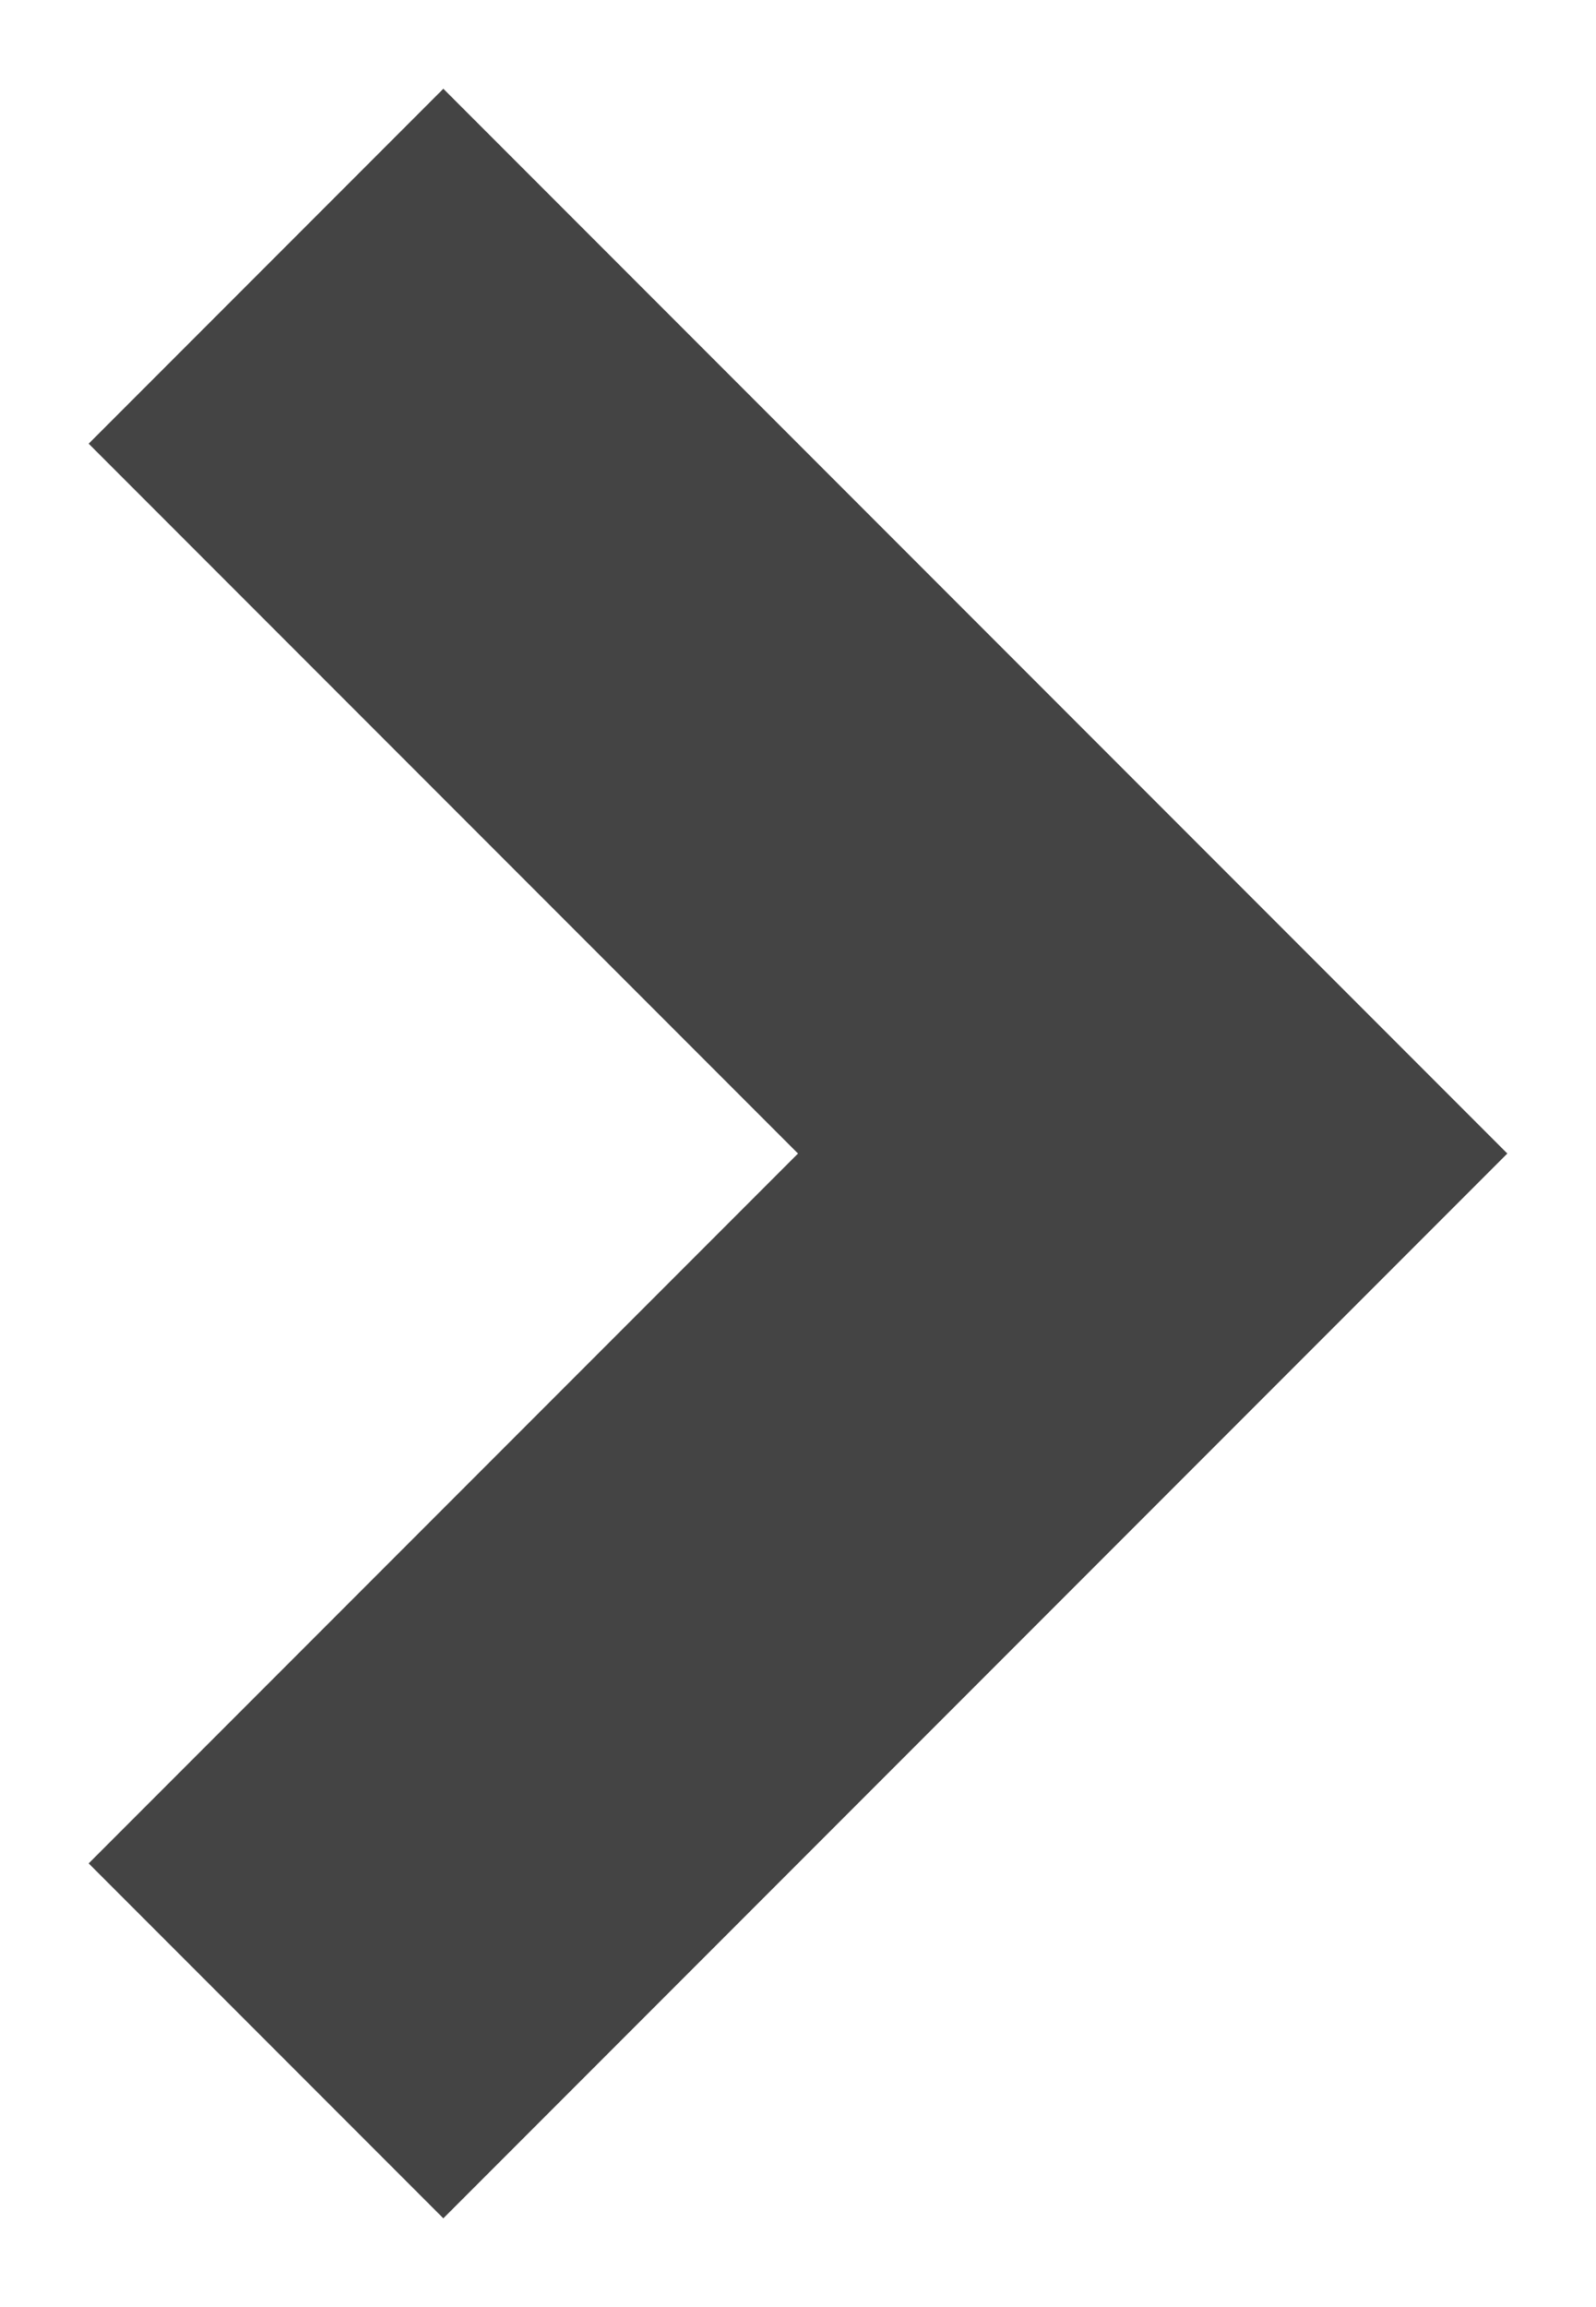 <?xml version="1.0" encoding="utf-8"?>
<!-- Generator: Adobe Illustrator 22.1.0, SVG Export Plug-In . SVG Version: 6.00 Build 0)  -->
<svg version="1.1" id="Layer_1" xmlns="http://www.w3.org/2000/svg" xmlns:xlink="http://www.w3.org/1999/xlink" x="0px" y="0px"
	 viewBox="0 0 18 26" style="enable-background:new 0 0 18 26;" xml:space="preserve">
<style type="text/css">
	.st0{fill:#444444;}
</style>
<g id="Icons">
	<g id="Icons_x2F_Arrow_x5F_Right">
		<polygon id="path-1" class="st0" points="5,1 1,5 9,13 1,21 5,25 17,13 		"/>
	</g>
</g>
</svg>
